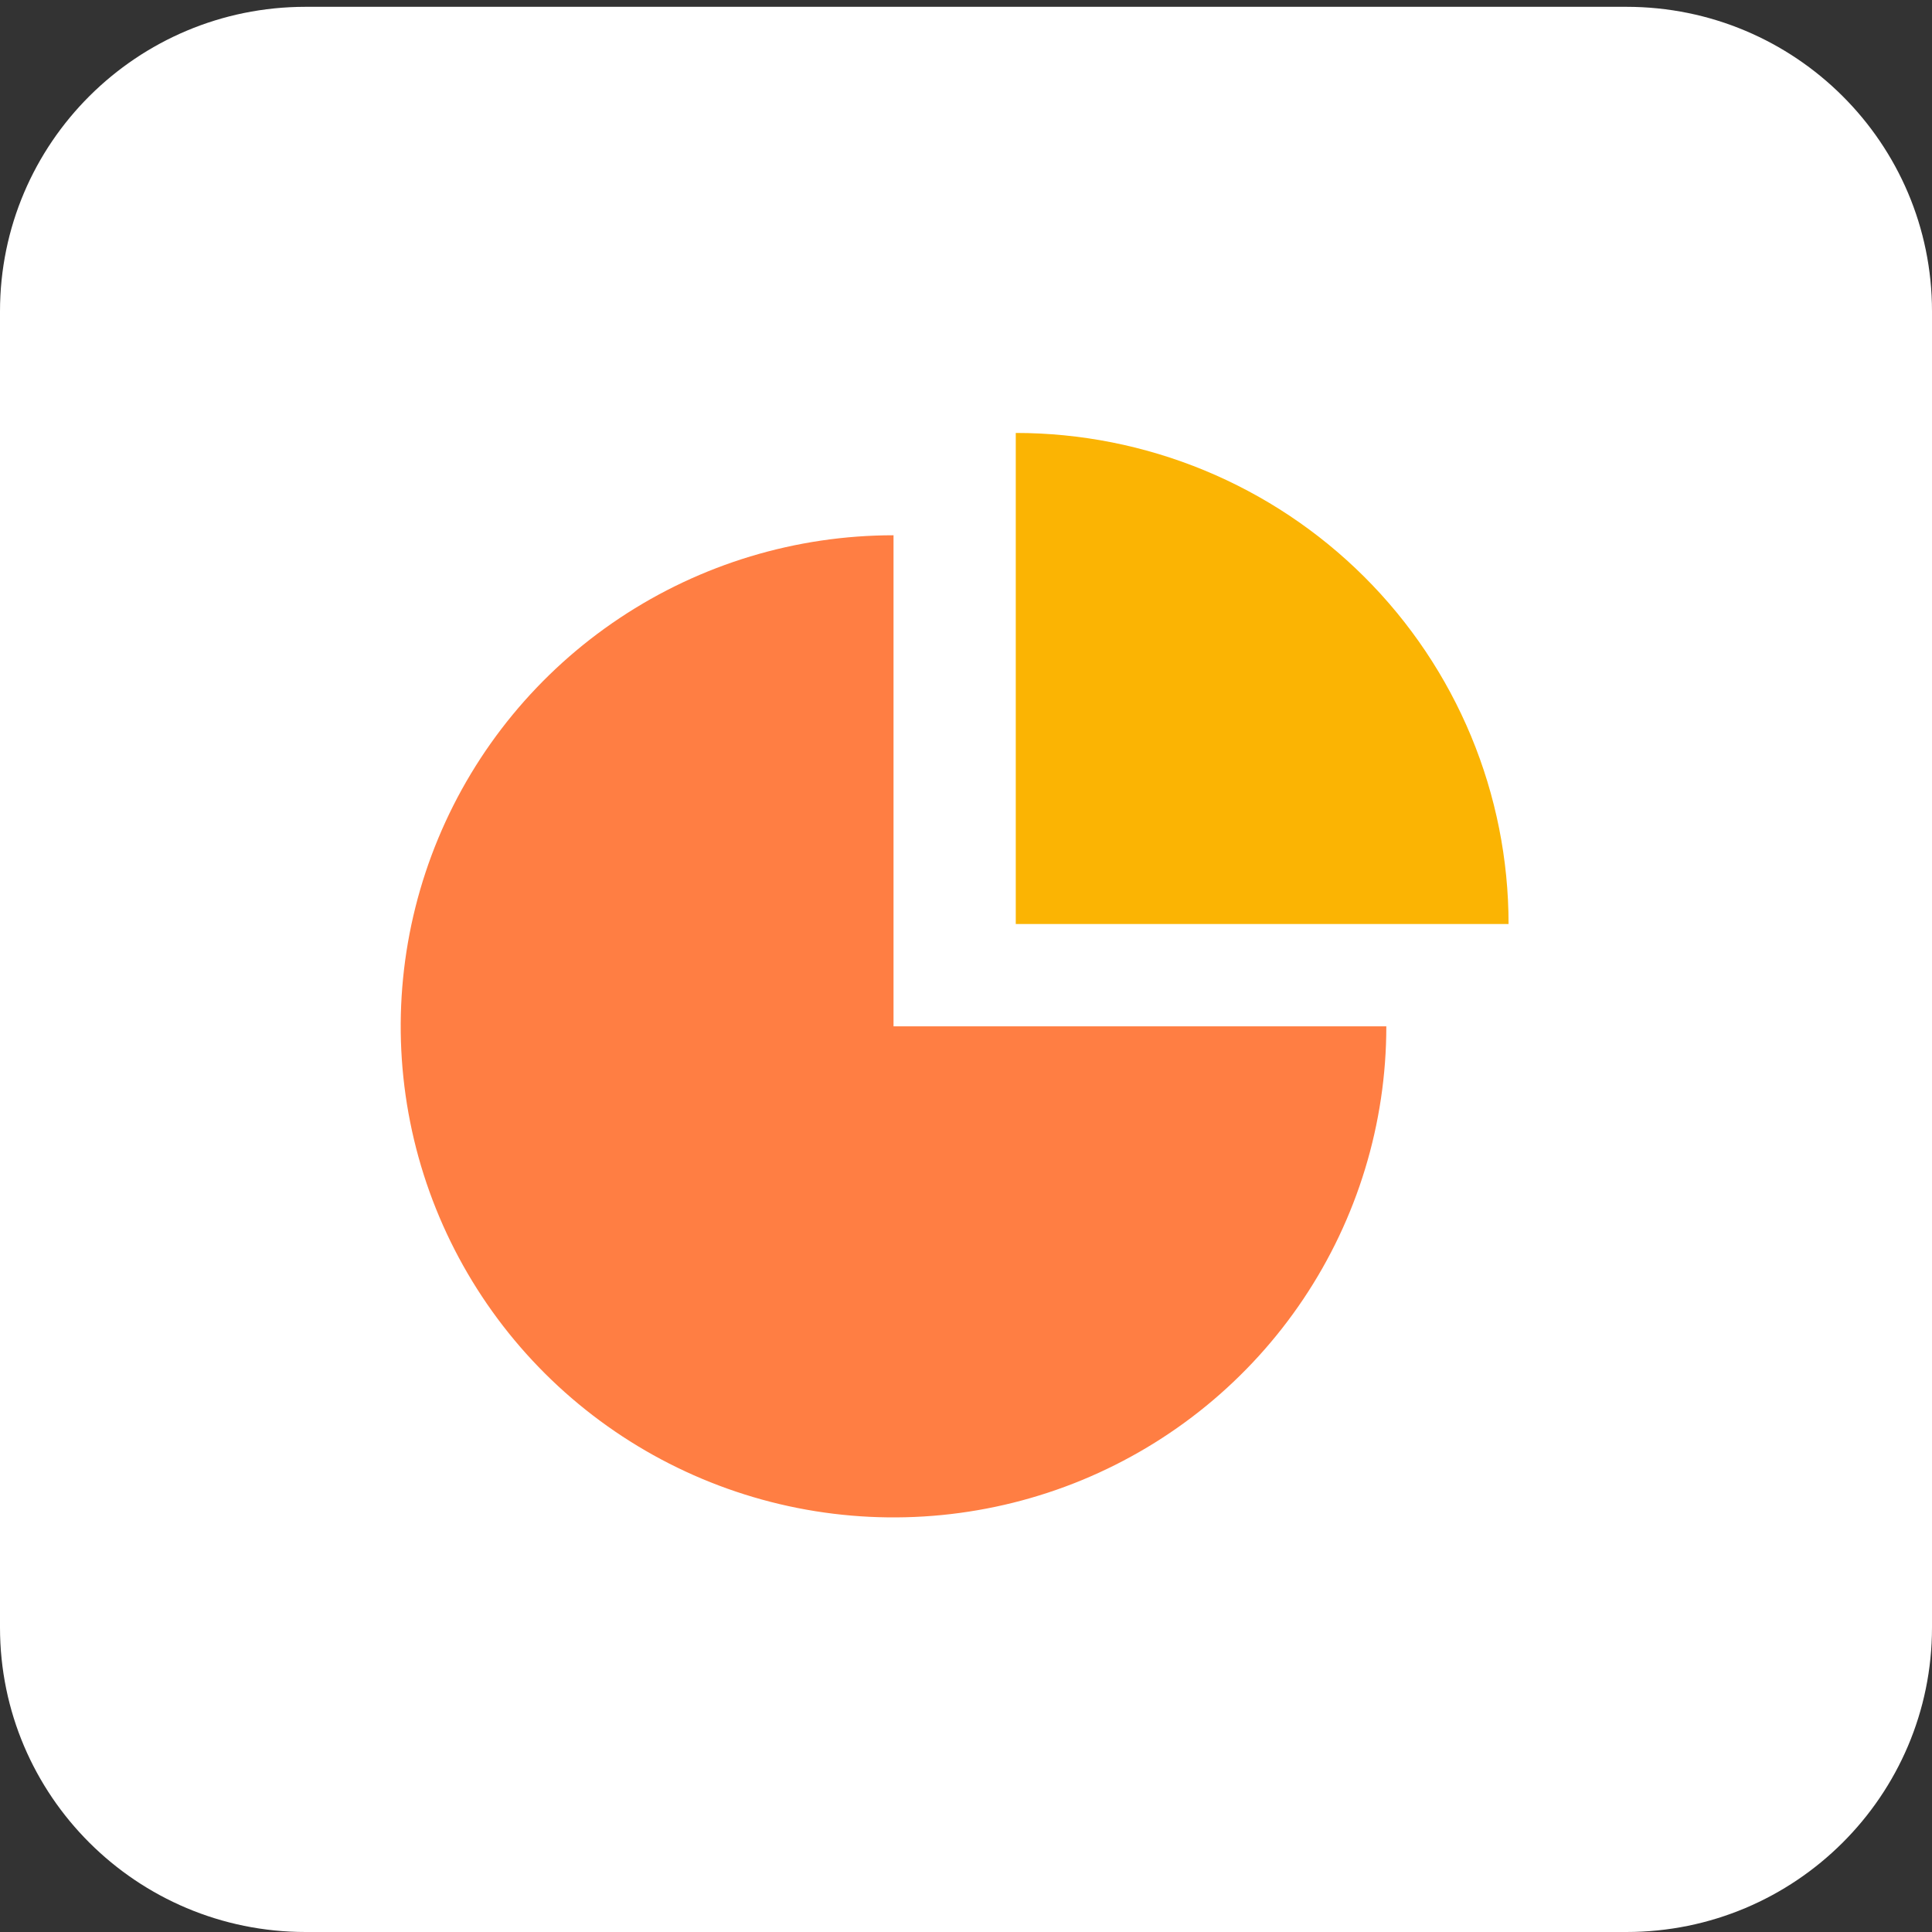 <svg width="140" height="140" viewBox="0 0 140 140" fill="none" xmlns="http://www.w3.org/2000/svg">
<rect x="0" y="0" width="140" height="140" fill="#333333" stroke="none"/>
<path d="M0 22.561C0 10.373 9.915 0.494 22.145 0.494H117.855C130.085 0.494 140 10.373 140 22.561V117.933C140 130.12 130.085 140 117.855 140H22.145C9.915 140 0 130.12 0 117.933V22.561Z" fill="white"/>
<path d="M100.458 74.372C100.458 81.41 98.364 88.29 94.44 94.141C90.516 99.993 84.939 104.554 78.413 107.248C71.888 109.941 64.708 110.646 57.781 109.273C50.854 107.899 44.491 104.51 39.496 99.534C34.502 94.557 31.101 88.217 29.723 81.314C28.345 74.411 29.053 67.256 31.755 60.754C34.458 54.252 39.035 48.694 44.908 44.784C50.781 40.874 57.685 38.787 64.748 38.787V74.372H100.458Z" fill="#FF7E43"/>
<path d="M73.606 31.373C78.295 31.373 82.939 32.294 87.271 34.082C91.604 35.87 95.541 38.492 98.857 41.796C102.173 45.1 104.803 49.023 106.598 53.34C108.392 57.658 109.316 62.285 109.316 66.958L73.606 66.958L73.606 31.373Z" fill="#FBB403"/>
</svg>
